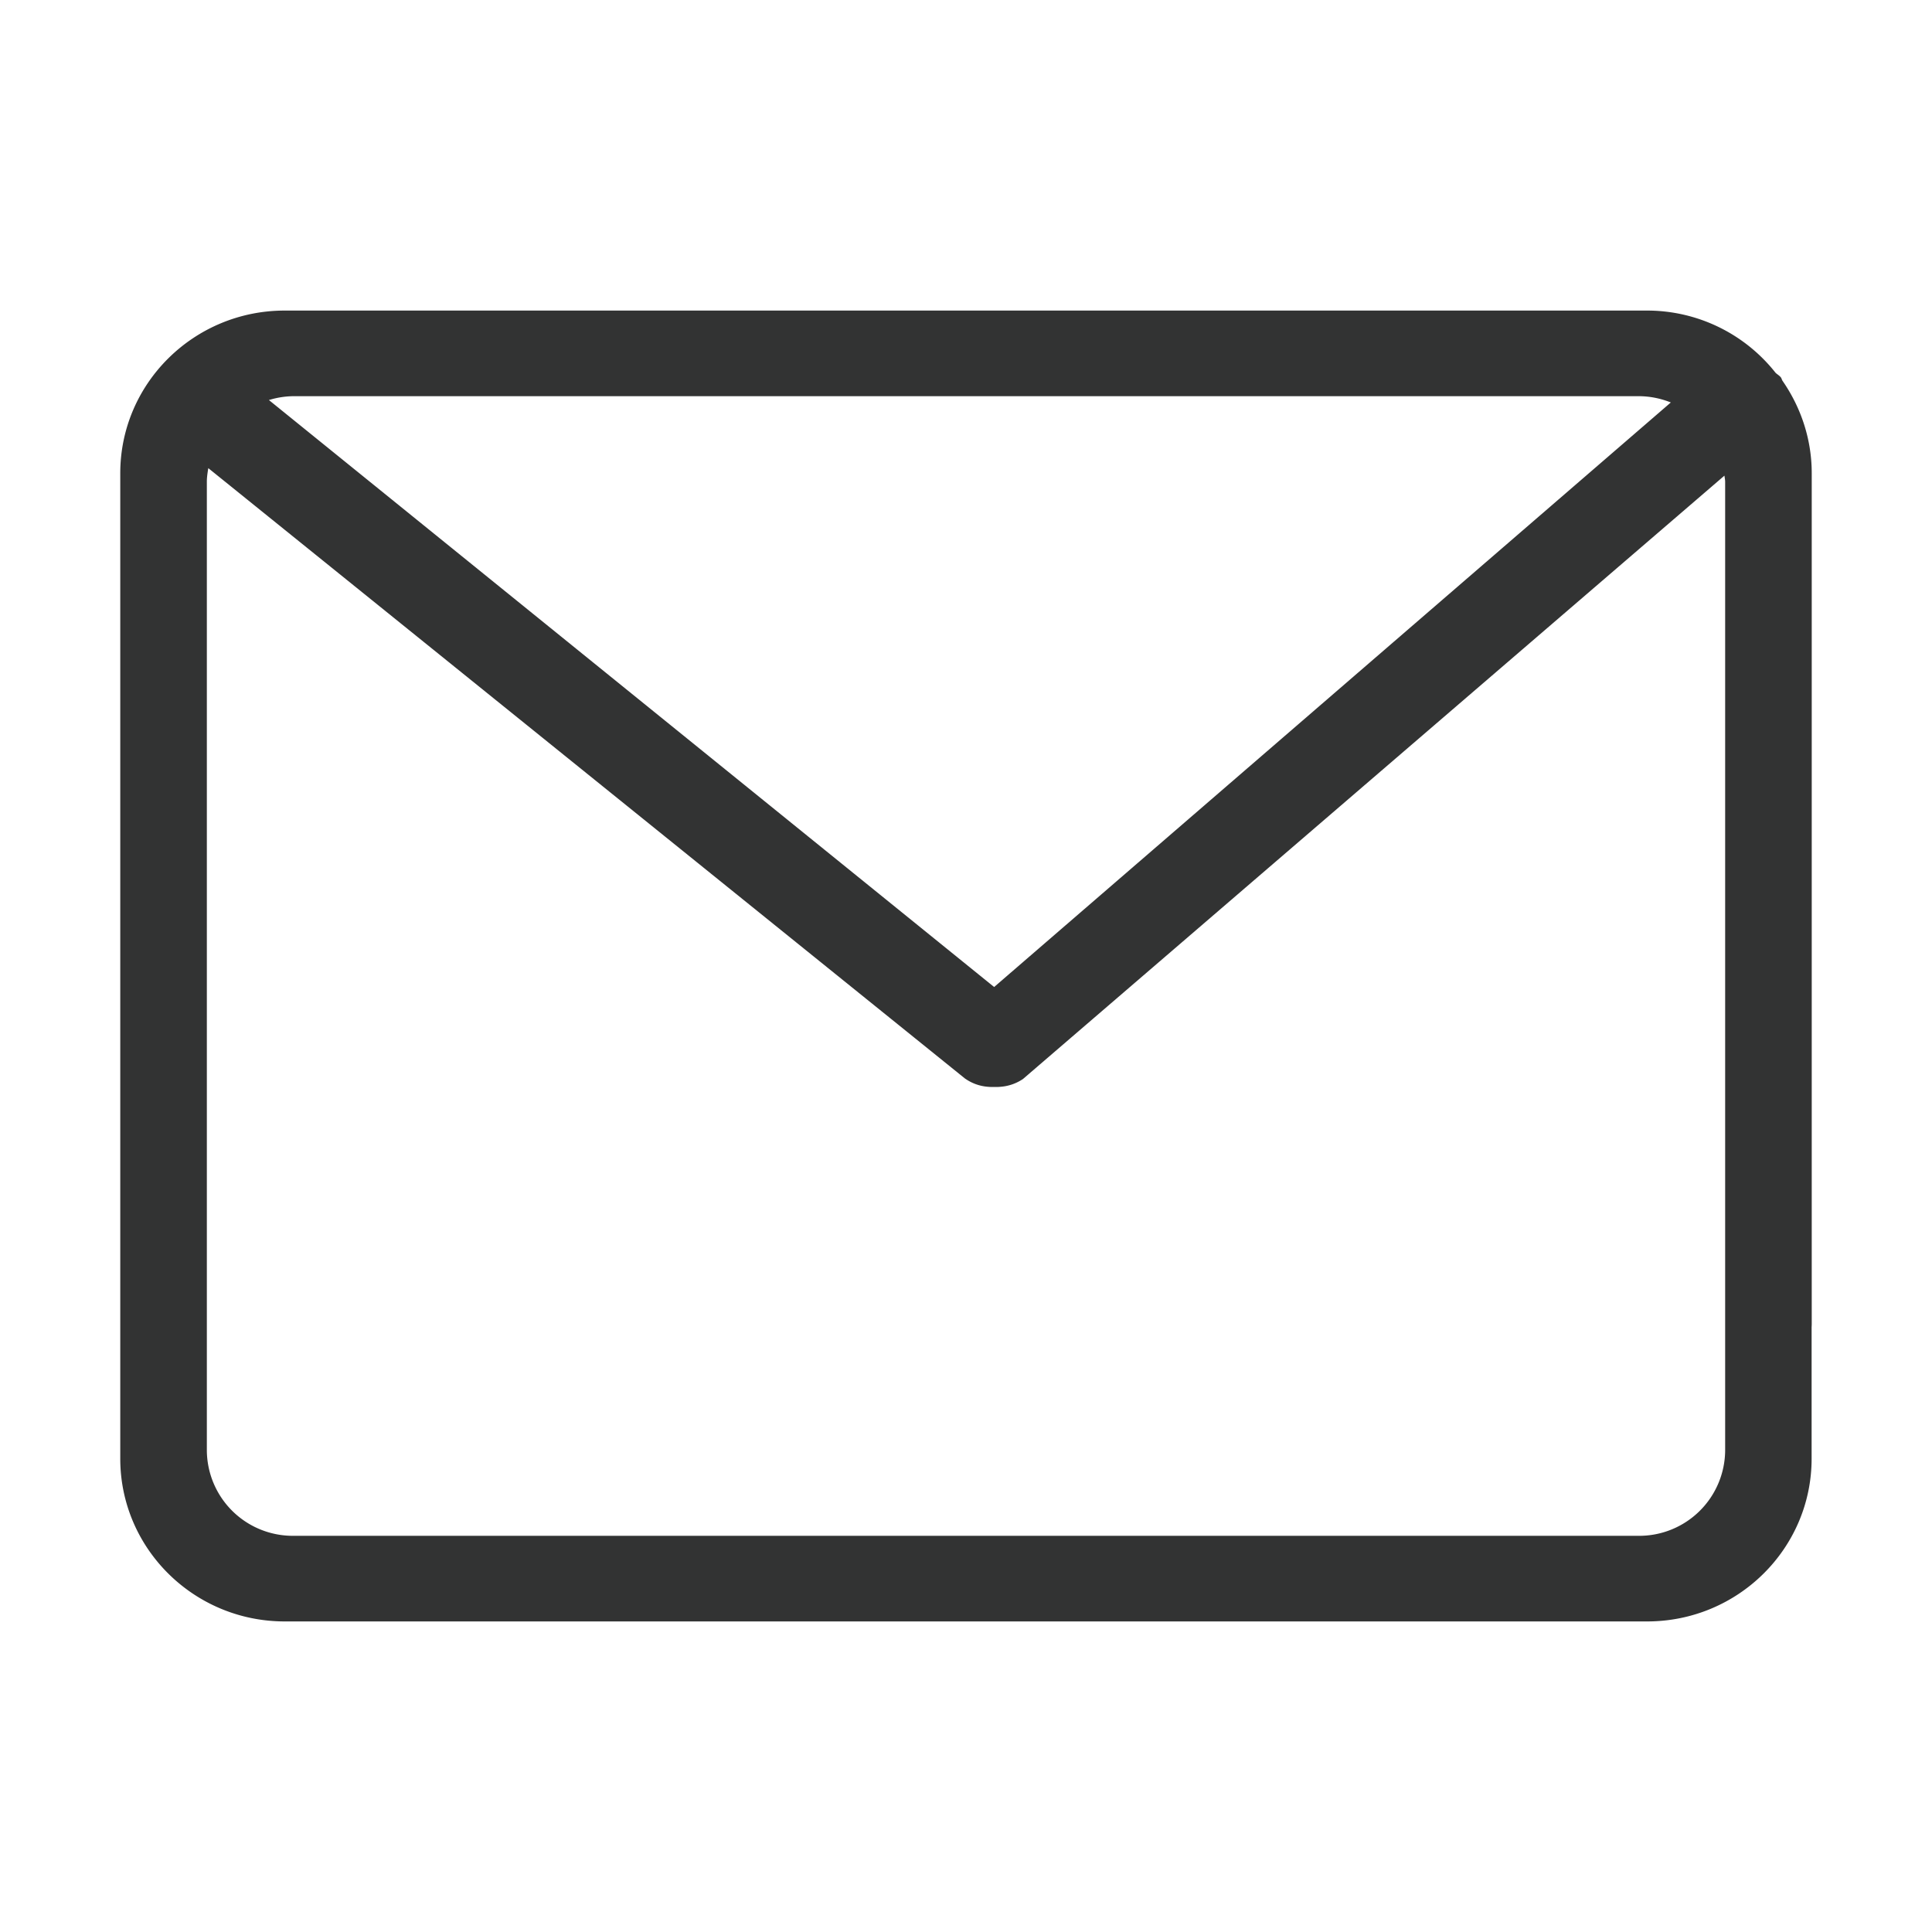 <?xml version="1.0" standalone="no"?><!DOCTYPE svg PUBLIC "-//W3C//DTD SVG 1.1//EN" "http://www.w3.org/Graphics/SVG/1.1/DTD/svg11.dtd"><svg t="1524032879626" class="icon" style="" viewBox="0 0 1024 1024" version="1.1" xmlns="http://www.w3.org/2000/svg" p-id="6681" xmlns:xlink="http://www.w3.org/1999/xlink" width="200" height="200"><defs><style type="text/css"></style></defs><path d="M937.344 724.48a22.784 22.784 0 0 0 22.912-22.72V250.816c0-18.176-5.824-35.008-15.424-48.896-0.448-0.64-0.512-1.344-0.96-1.92-0.832-1.024-1.856-1.536-2.752-2.368a86.72 86.72 0 0 0-68.032-33.024H150.912c-48.128 0-87.168 38.592-87.168 86.208v522.304c0 47.616 39.04 86.272 87.168 86.272h722.112c48.128 0 87.168-38.656 87.168-86.272v-71.872a22.784 22.784 0 0 0-22.912-22.528 22.784 22.784 0 0 0-22.912 22.528v67.392a45.568 45.568 0 0 1-45.952 45.376H155.52a45.568 45.568 0 0 1-45.888-45.376V255.36c0-2.496 0.384-4.864 0.768-7.232l401.152 323.584 0.128 0.064A24.064 24.064 0 0 0 523.392 576c1.216 0.128 2.368 0.128 3.584 0.128s2.368 0 3.52-0.128a24.448 24.448 0 0 0 11.776-4.16l0.064-0.064 371.648-319.68c0.128 1.088 0.384 2.176 0.384 3.328v446.528c0 12.416 10.304 22.528 22.976 22.528zM155.52 209.984h712.896c6.144 0 11.84 1.216 17.152 3.328L526.912 523.136 142.528 212.032a45.952 45.952 0 0 1 12.992-2.048z m0 0" fill="#323333" p-id="6682"></path></svg>